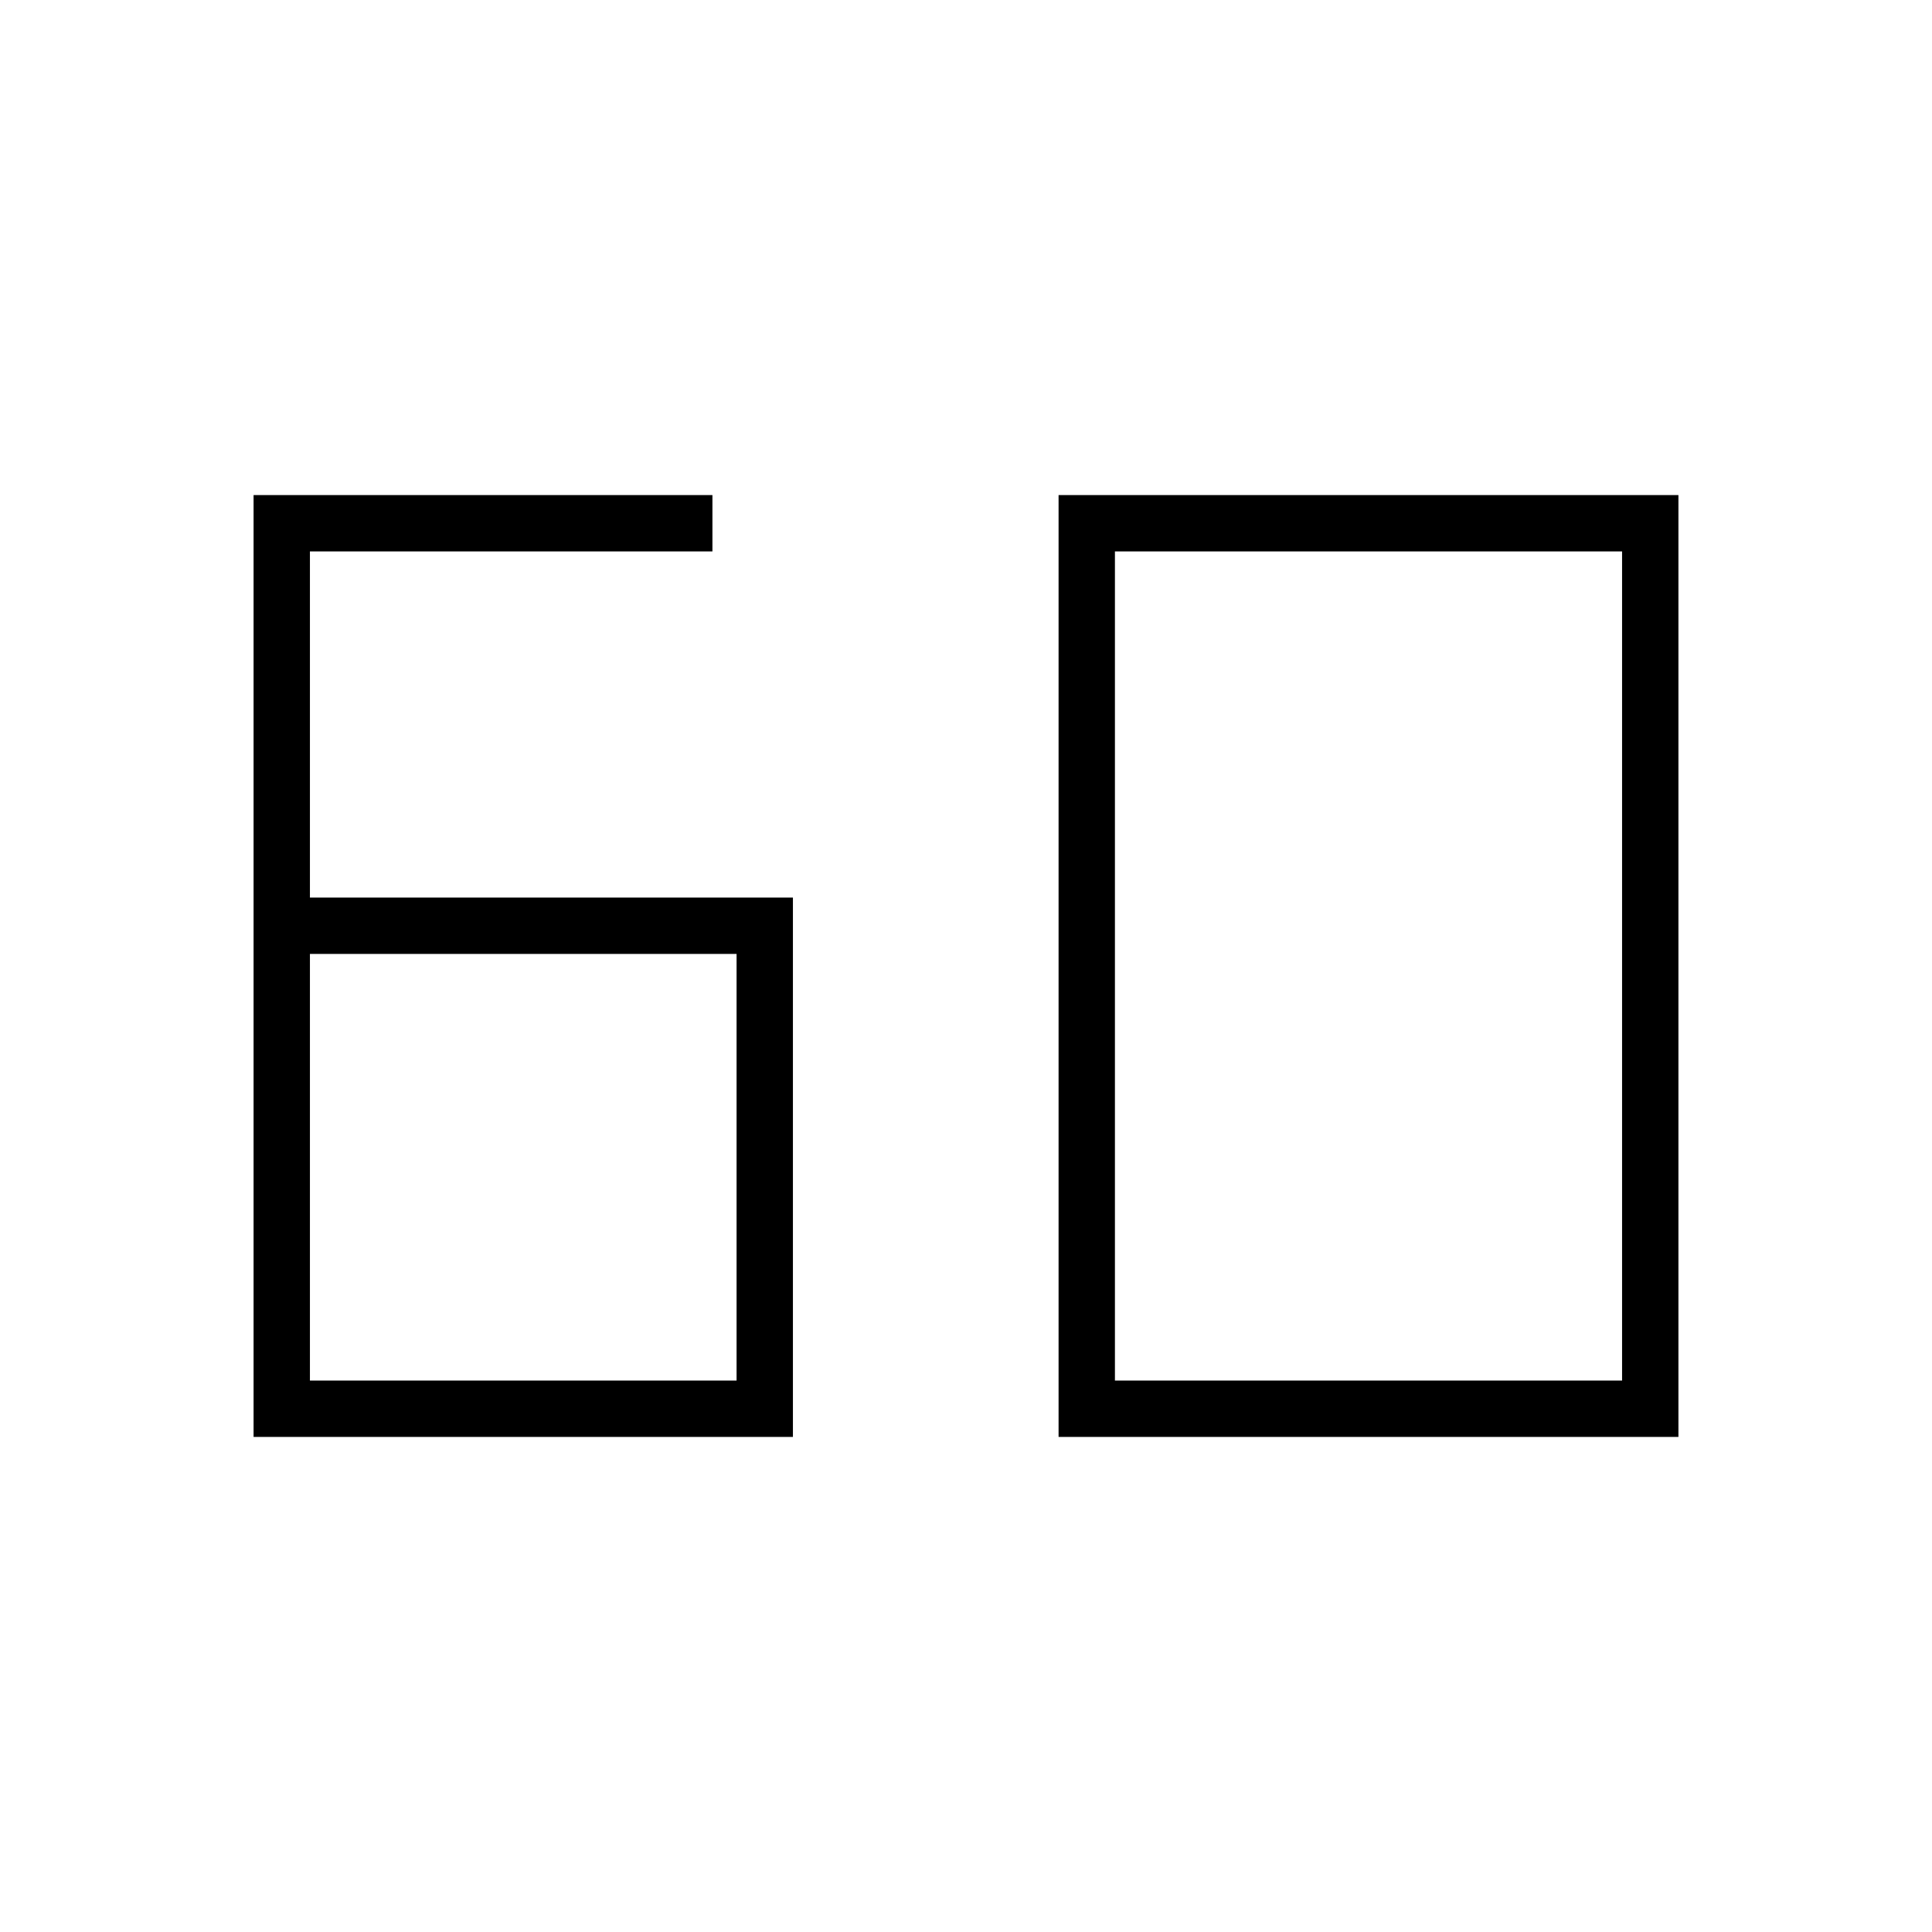 <svg xmlns="http://www.w3.org/2000/svg" height="24" width="24"><path d="M3.15 17.85V6.15H8.85V6.85H3.85V11.15H9.85V17.85ZM3.85 17.15H9.15V11.85H3.85ZM13.85 17.15H20.15V6.85H13.85ZM13.15 17.85V6.15H20.85V17.85Z"/></svg>